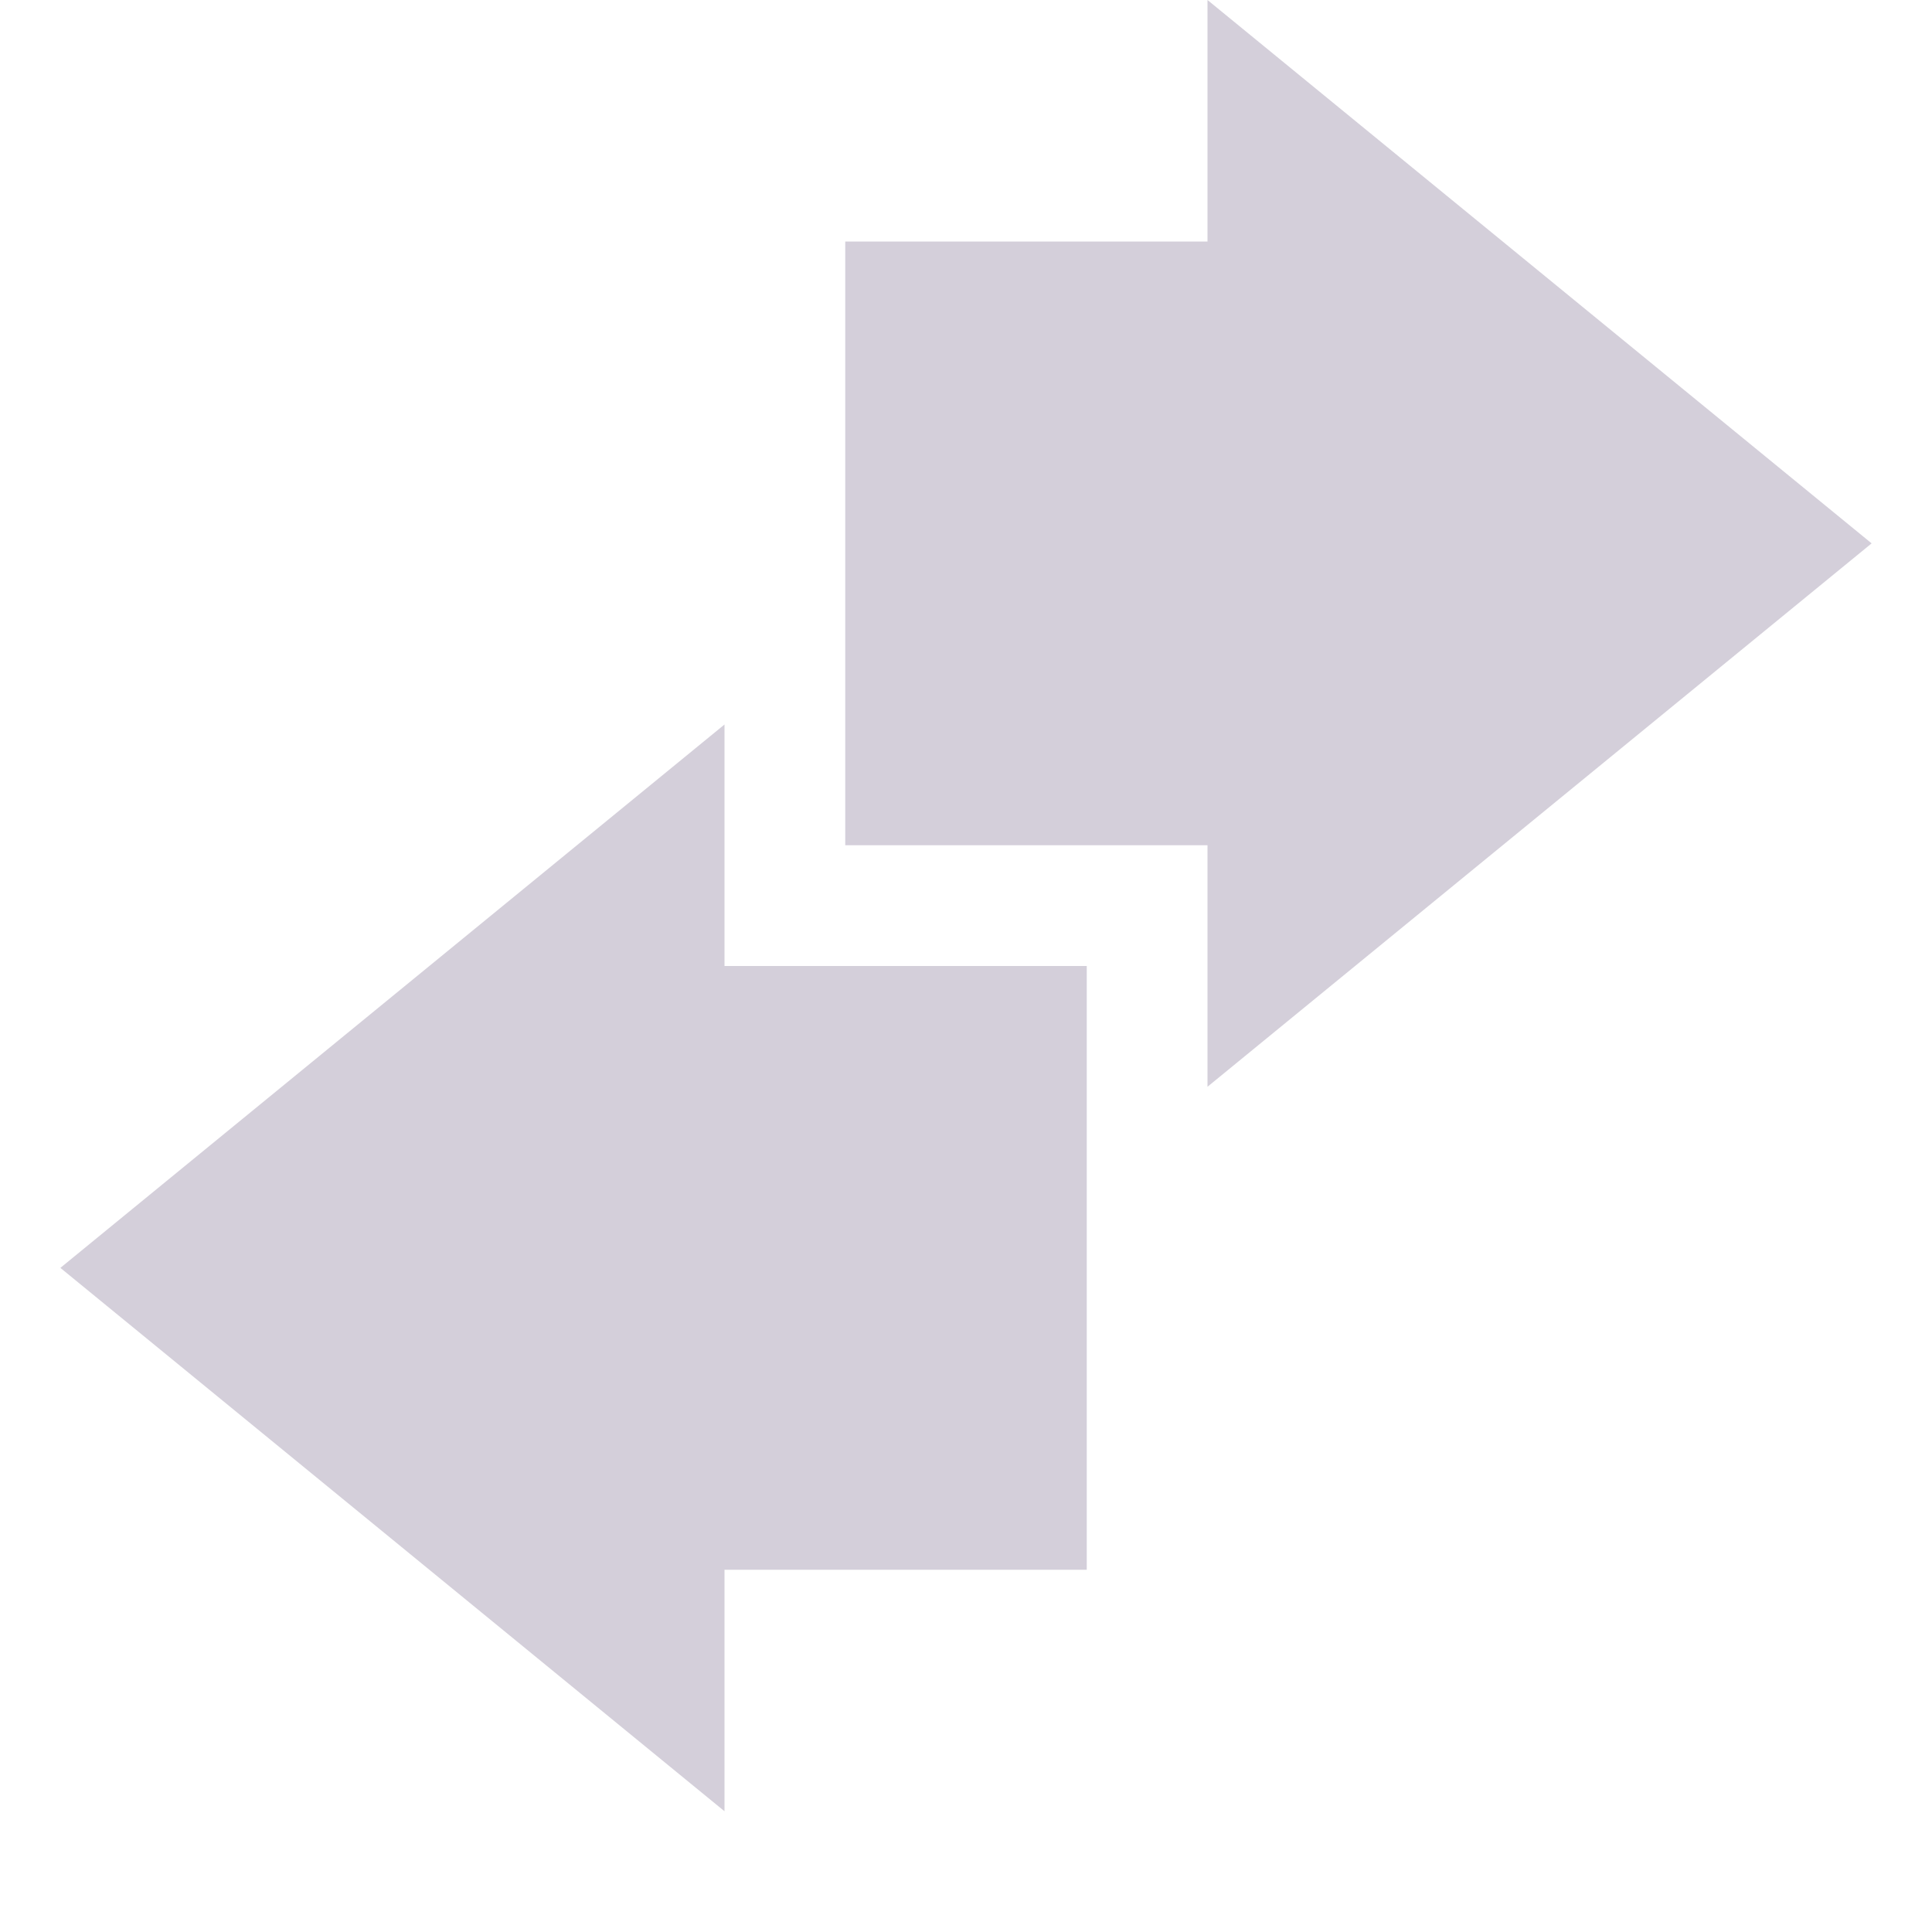 <svg xmlns="http://www.w3.org/2000/svg" width="16" height="16" version="1.1">
 <path style="fill:#d4cfda" d="M 10,9 15.5,4.5 10,0 C 10,0.01 10,1.34 10,2 9,2 8,2 7,2 7,3.67 7,5.34 7,7 8,7 9,7 10,7 10,7.67 10,9 10,9 Z"/>
 <path style="fill:#d4cfda" d="M 6,6 0.5,10.5 6,15 V 13 H 9 V 8 H 6 Z"/>
</svg>

